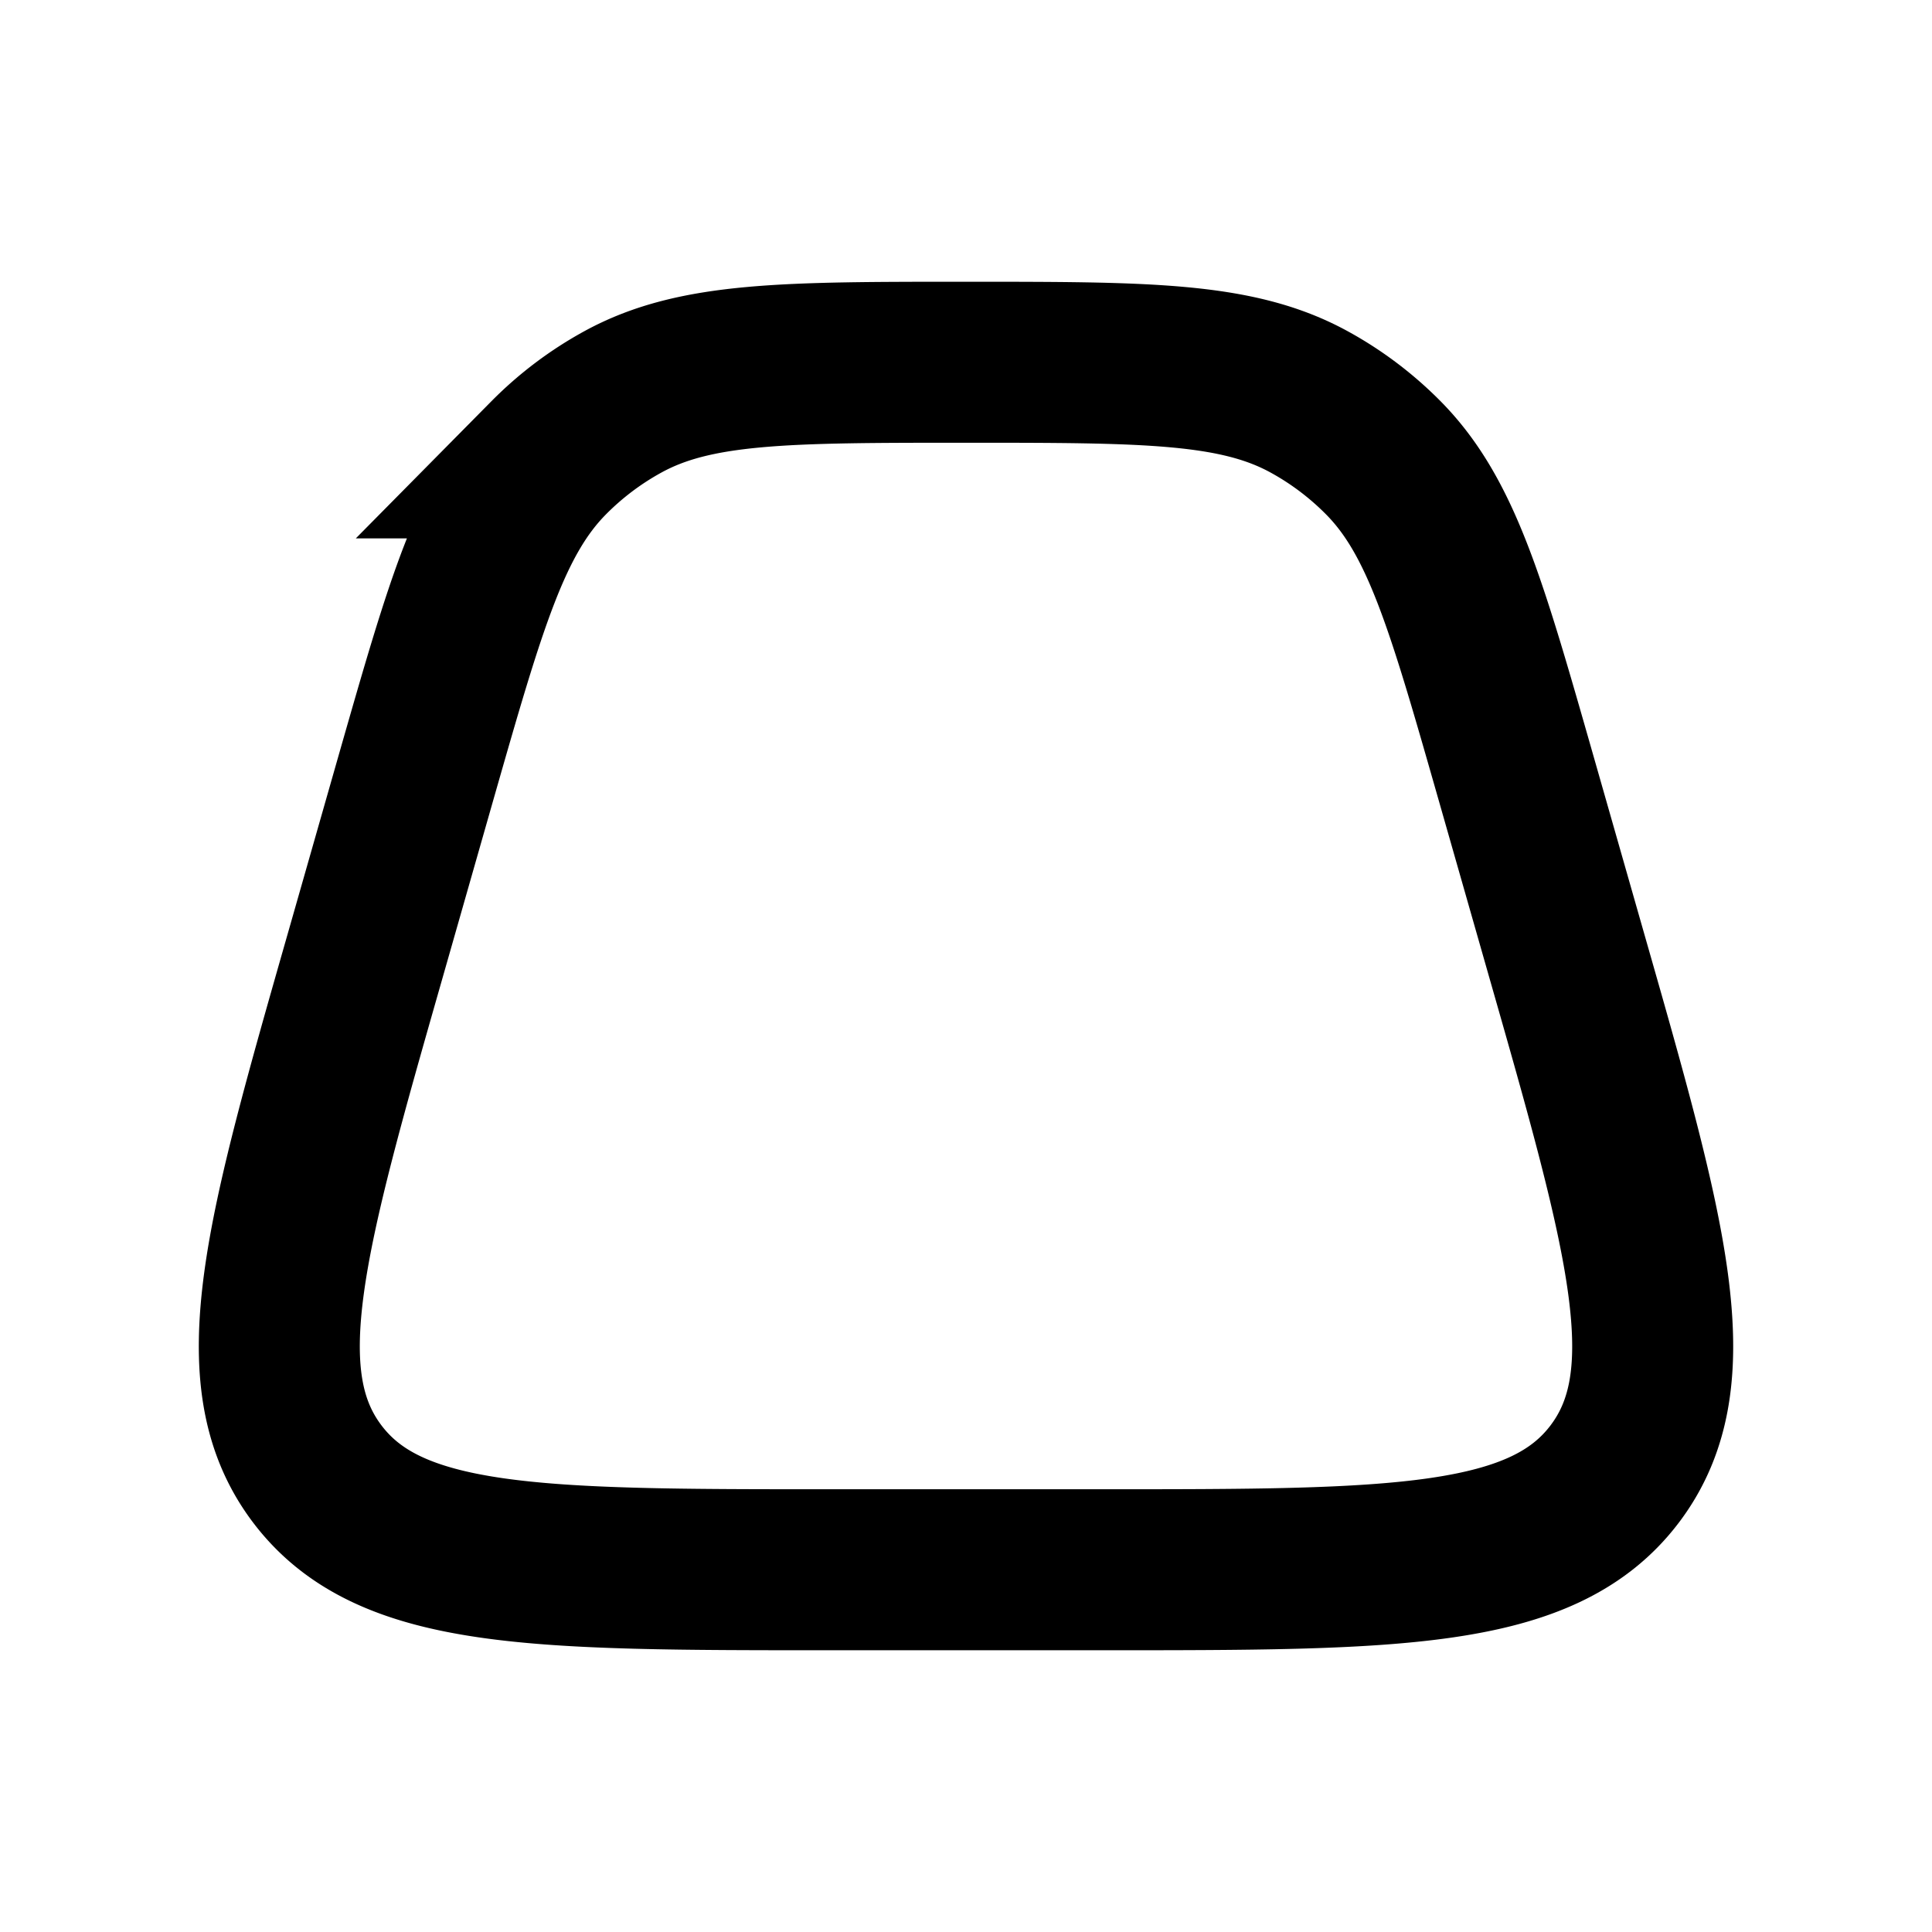 <svg xmlns="http://www.w3.org/2000/svg" width="24" height="24" viewBox="0 0 24 24" fill="none">
    <path stroke="currentColor" stroke-width="2" d="M5.17 9.651c.617-2.156.925-3.234 1.645-3.963a4 4 0 0 1 .923-.696C8.636 4.5 9.758 4.5 12 4.5c2.242 0 3.364 0 4.262.492.34.186.65.42.923.696.72.729 1.028 1.807 1.644 3.963l.628 2.2c1.003 3.508 1.504 5.262.604 6.456-.9 1.193-2.725 1.193-6.373 1.193h-3.377c-3.648 0-5.472 0-6.372-1.193-.9-1.194-.399-2.948.603-6.455z"/>
</svg>
